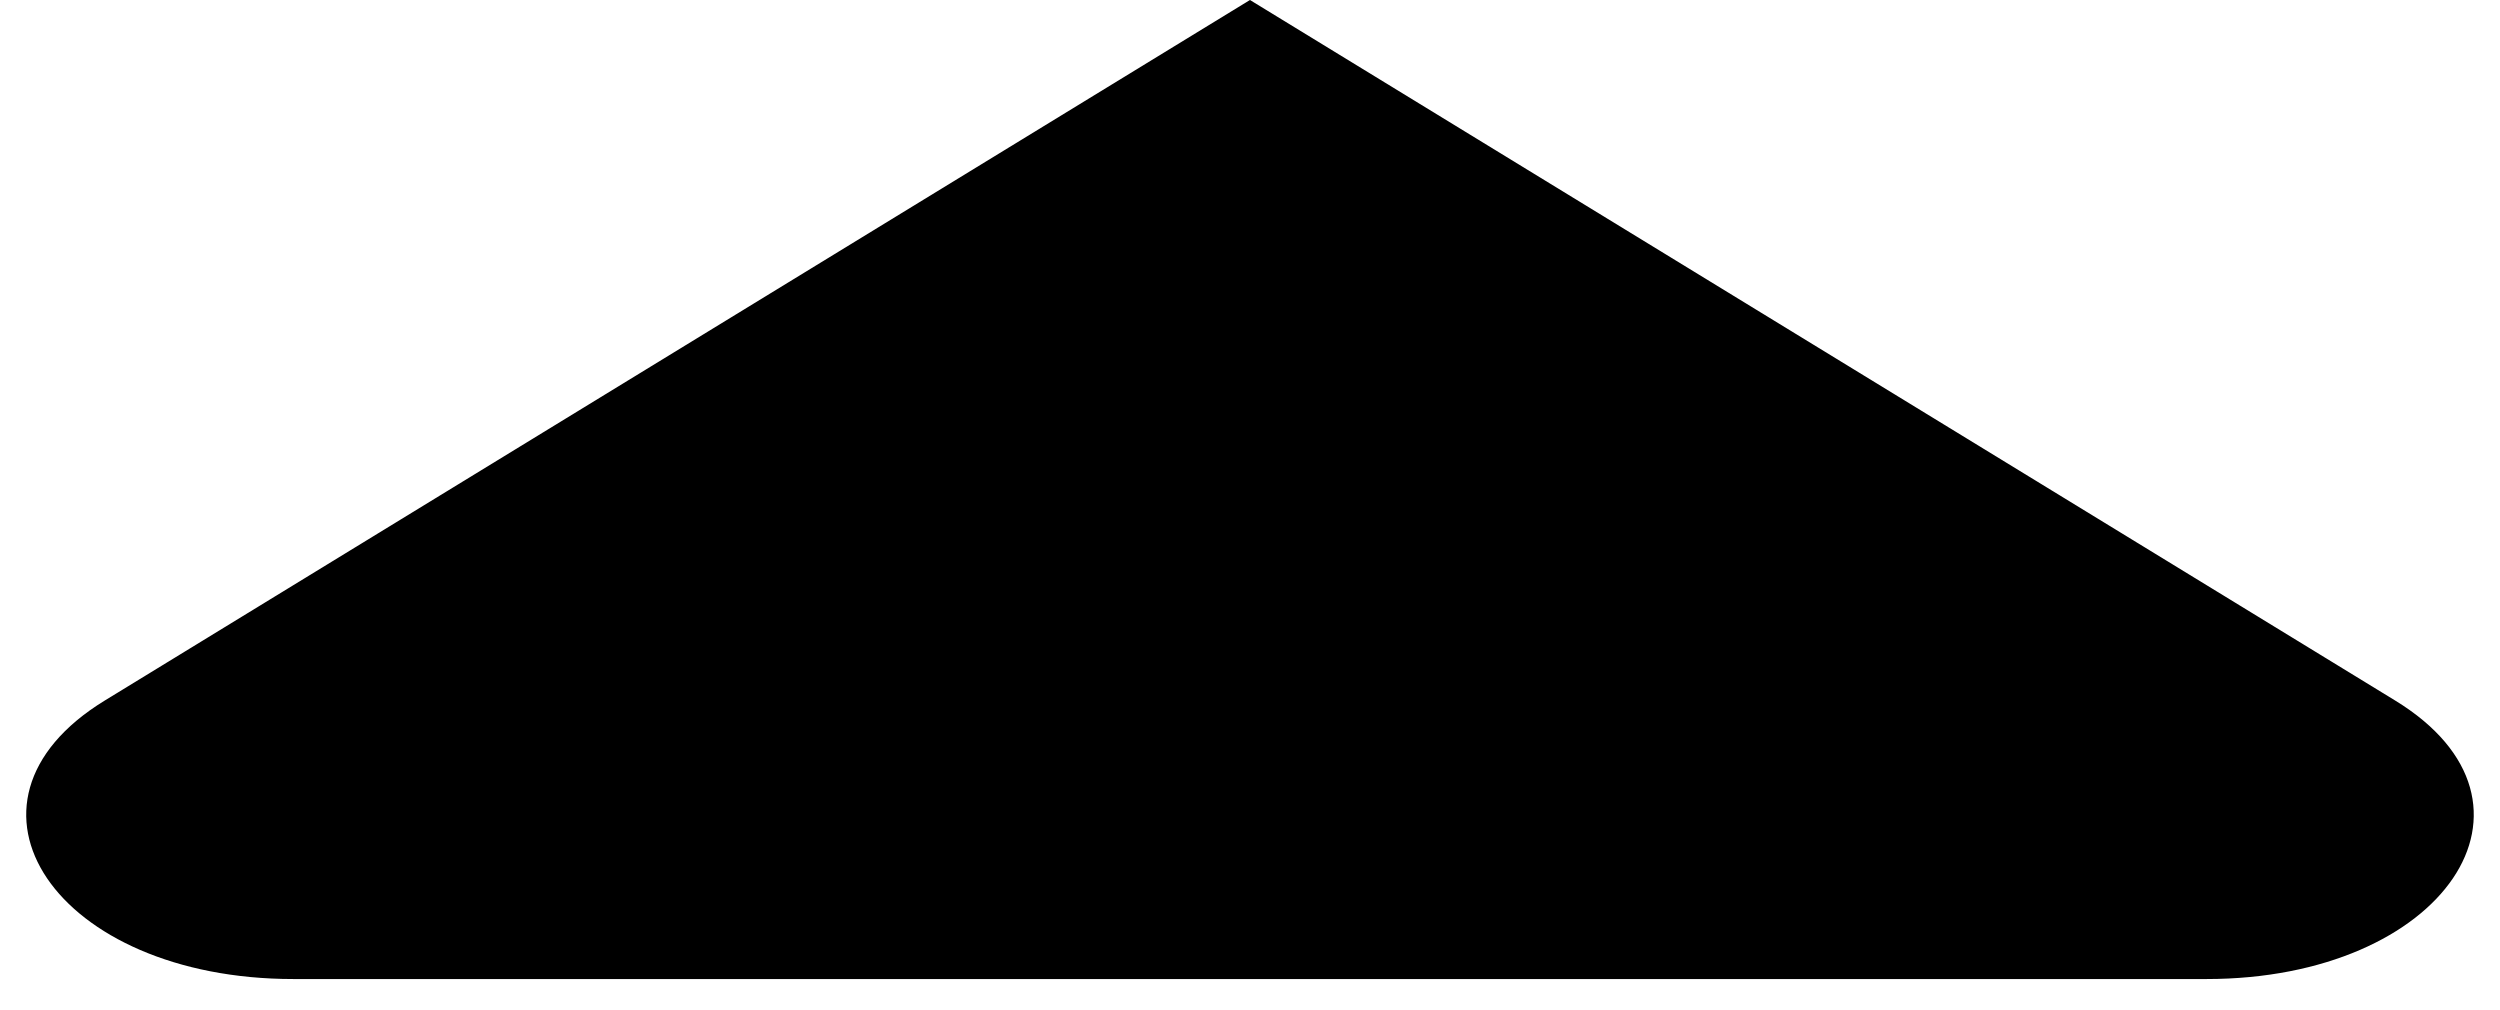 <svg width="100%" height="100%" viewBox="0 0 52 21" fill="black"
  xmlns="http://www.w3.org/2000/svg">
  <path d="M2.181 14.57L25.999 0L49.818 14.57C53.313 16.708 50.839 20.364 45.895 20.364H6.103C1.165 20.364 -1.315 16.708 2.181 14.57Z" />
</svg>
